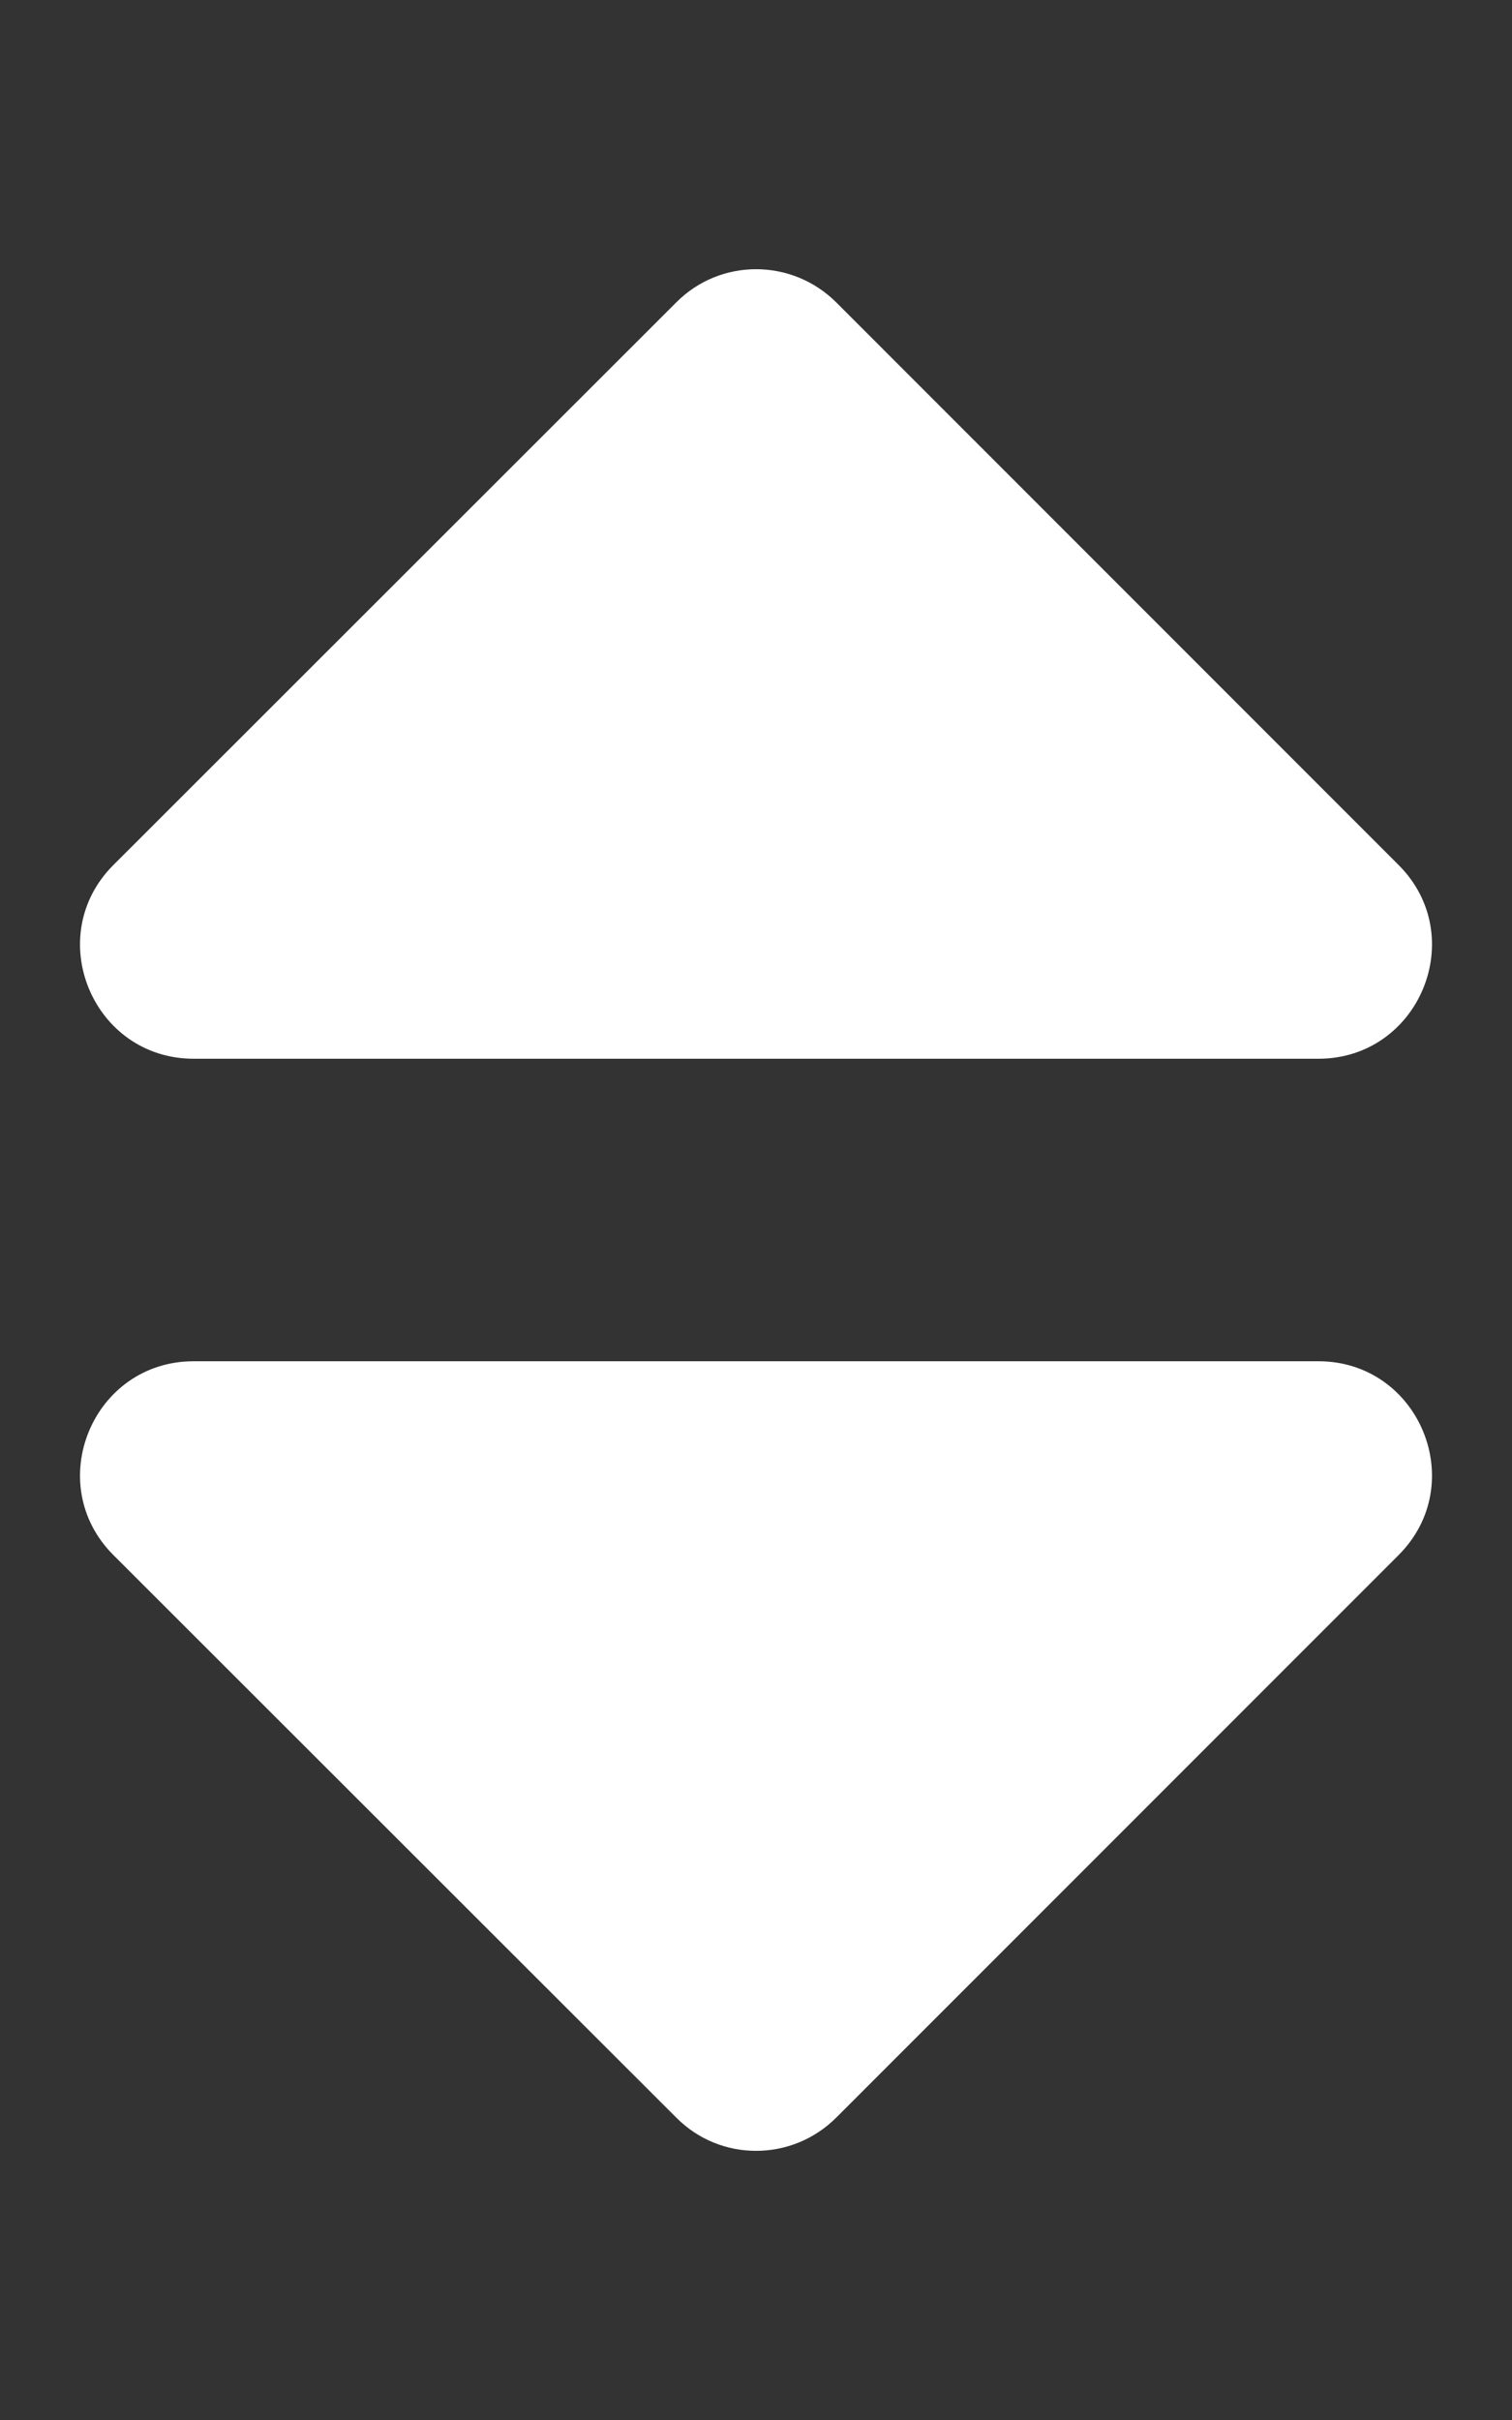 <svg width="20" height="32" viewBox="0 0 20 32" fill="none" xmlns="http://www.w3.org/2000/svg">
<rect x="0" y="0" width="20" height="32" fill="#333333" stroke="none"/>
<path d="M2.563 18H17.438C18.775 18 19.444 19.619 18.5 20.563L11.063 28C10.475 28.588 9.525 28.588 8.944 28L1.5 20.563C0.556 19.619 1.225 18 2.563 18ZM18.5 11.438L11.063 4C10.475 3.413 9.525 3.413 8.944 4L1.5 11.438C0.556 12.381 1.225 14 2.563 14H17.438C18.775 14 19.444 12.381 18.5 11.438Z" fill="#fff"/>
</svg>
